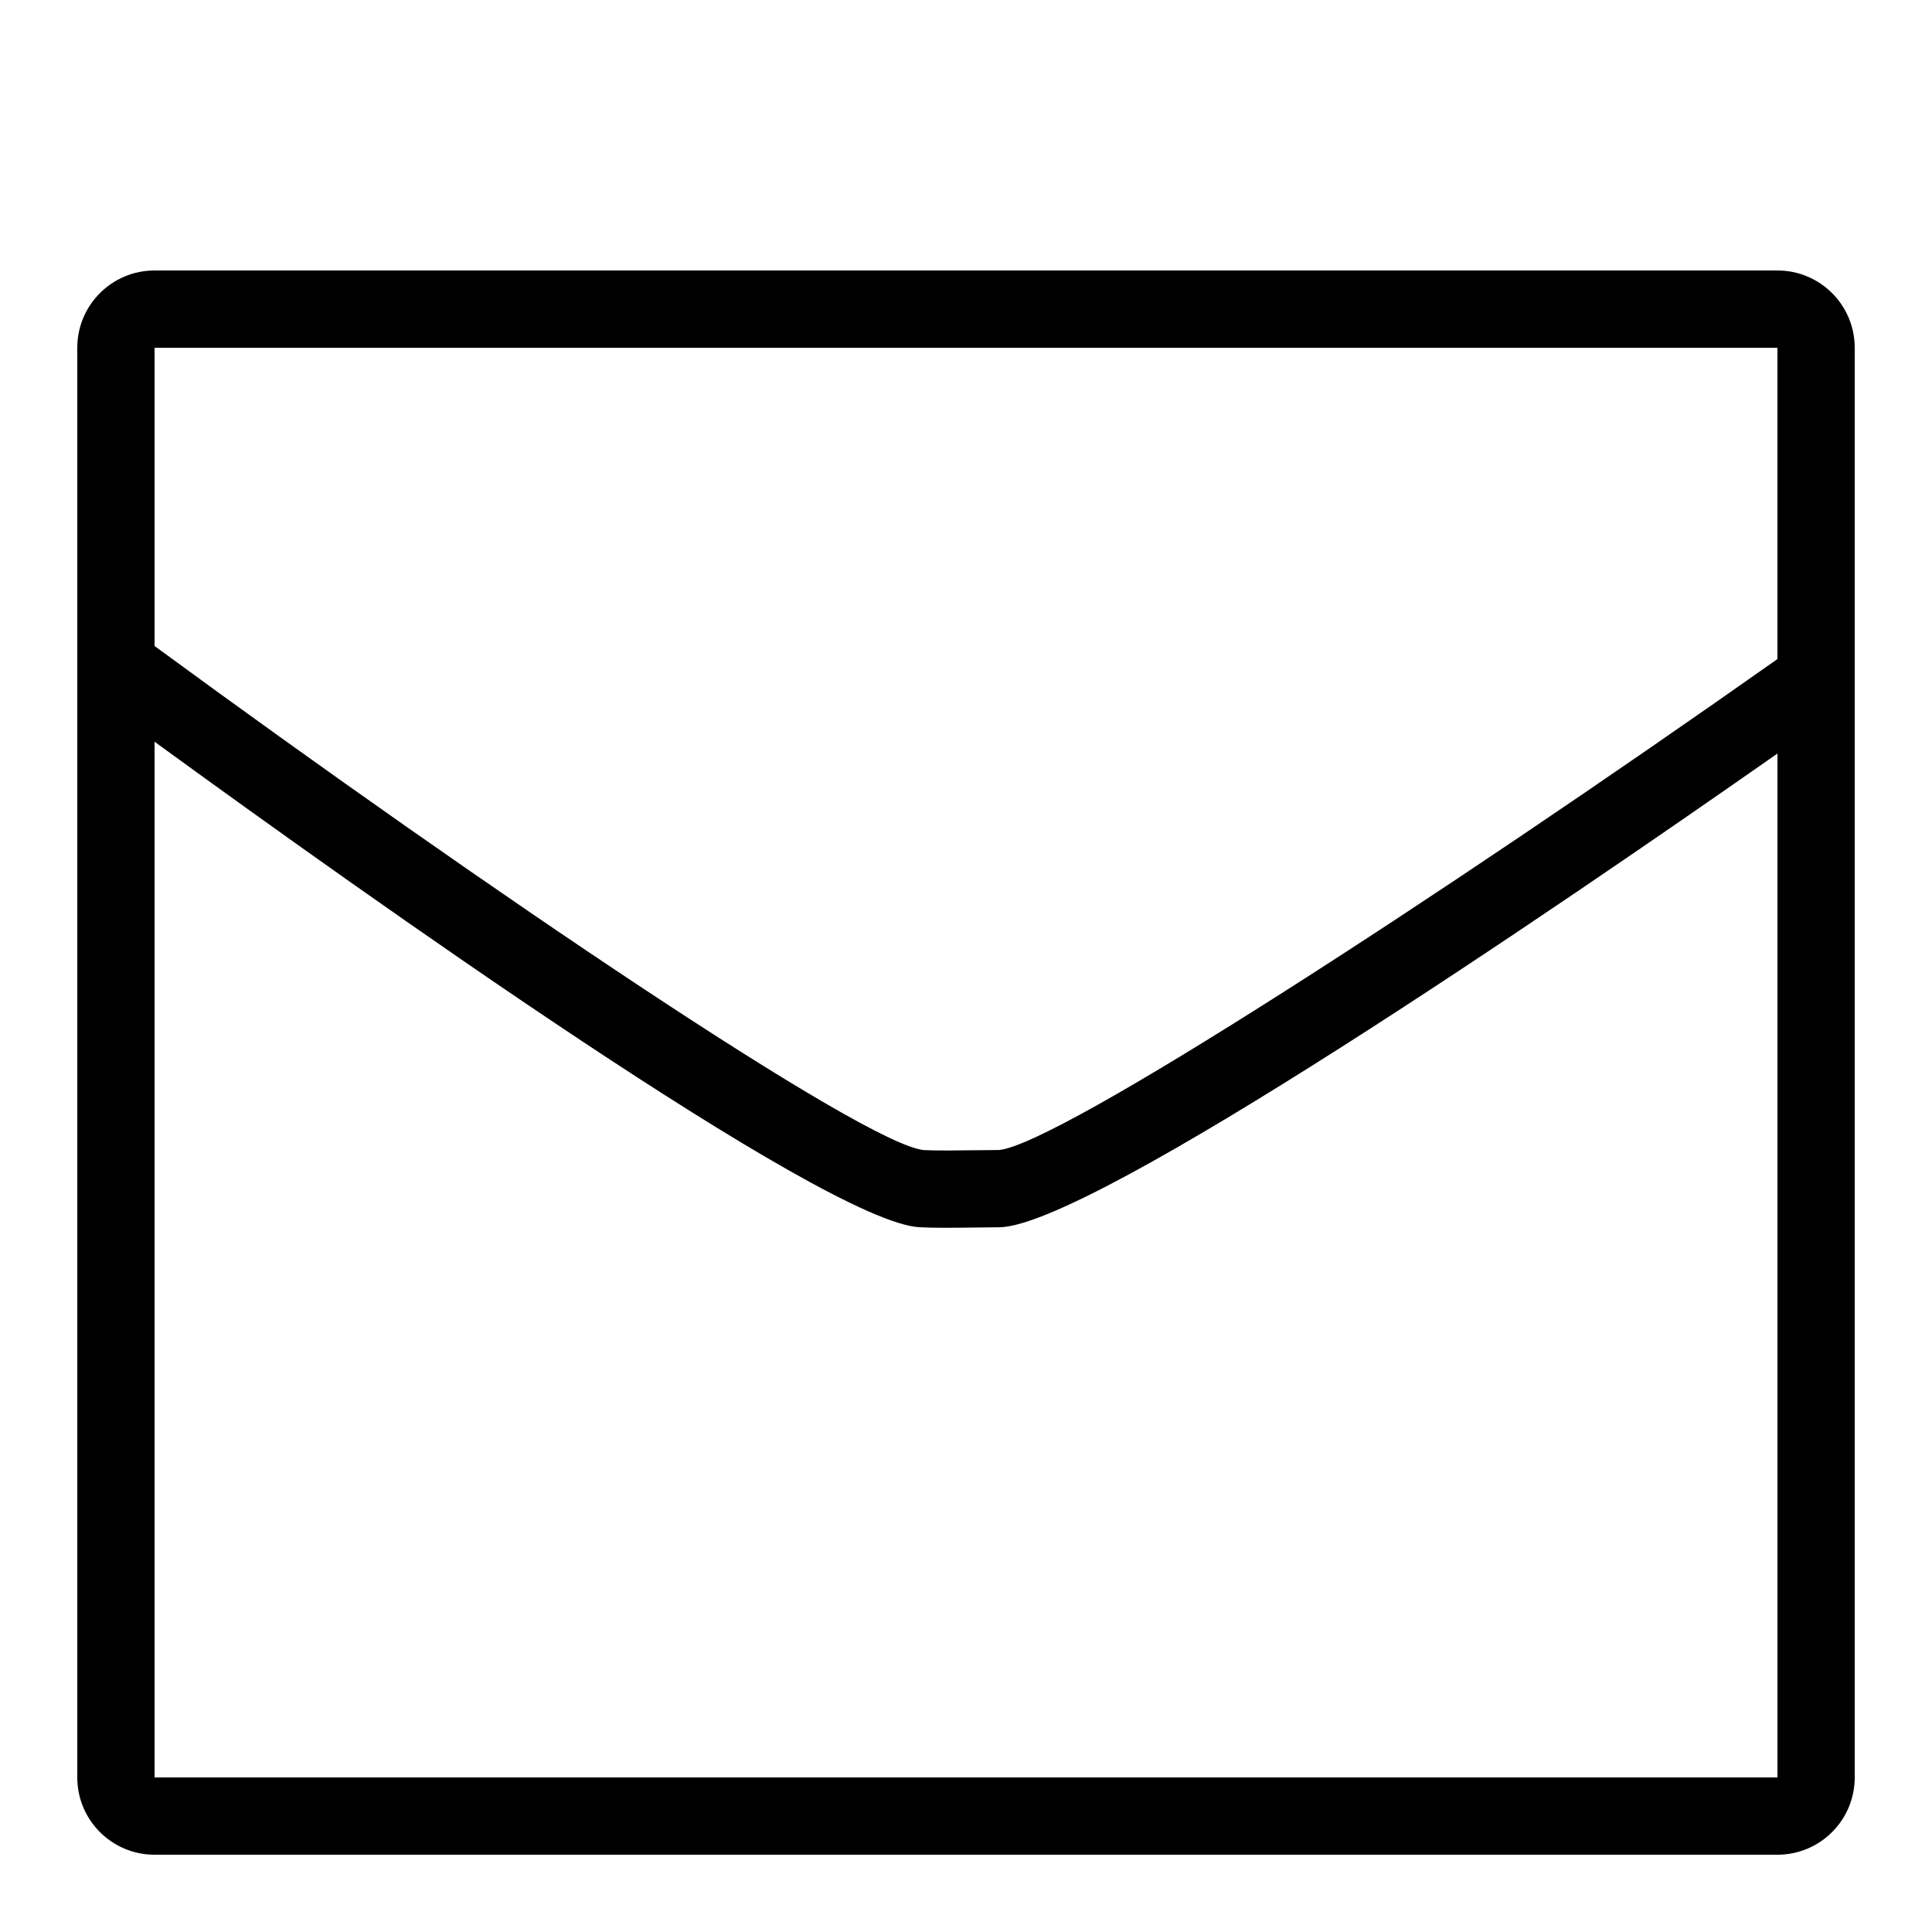 <?xml version="1.0" encoding="utf-8"?>
<!-- Generator: Adobe Illustrator 16.0.0, SVG Export Plug-In . SVG Version: 6.00 Build 0)  -->
<!DOCTYPE svg PUBLIC "-//W3C//DTD SVG 1.1//EN" "http://www.w3.org/Graphics/SVG/1.1/DTD/svg11.dtd">
<svg version="1.1" xmlns="http://www.w3.org/2000/svg" xmlns:xlink="http://www.w3.org/1999/xlink" x="0px" y="0px" width="100px"
	 height="100px" viewBox="0 0 100 100" enable-background="new 0 0 100 100" xml:space="preserve">
<g id="Layer_3" display="none">
	<g display="inline" opacity="0.39">
		<line opacity="0.3" fill="none" stroke="#699CD1" enable-background="new    " x1="2.325" y1="-1" x2="2.325" y2="99"/>
		<line fill="none" stroke="#699CD1" x1="5.45" y1="-1" x2="5.45" y2="99"/>
		<line opacity="0.3" fill="none" stroke="#699CD1" enable-background="new    " x1="8.575" y1="-1" x2="8.575" y2="99"/>
		<line fill="none" stroke="#699CD1" x1="11.7" y1="-1" x2="11.7" y2="99"/>
		<line opacity="0.3" fill="none" stroke="#699CD1" enable-background="new    " x1="14.825" y1="-1" x2="14.825" y2="99"/>
		<line fill="none" stroke="#699CD1" x1="17.95" y1="-1" x2="17.95" y2="99"/>
		<line opacity="0.3" fill="none" stroke="#699CD1" enable-background="new    " x1="21.075" y1="-1" x2="21.075" y2="99"/>
		<line fill="none" stroke="#699CD1" x1="24.2" y1="-1" x2="24.2" y2="99"/>
		<line opacity="0.3" fill="none" stroke="#699CD1" enable-background="new    " x1="27.325" y1="-1" x2="27.325" y2="99"/>
		<line fill="none" stroke="#699CD1" x1="30.45" y1="-1" x2="30.45" y2="99"/>
		<line opacity="0.3" fill="none" stroke="#699CD1" enable-background="new    " x1="33.575" y1="-1" x2="33.575" y2="99"/>
		<line fill="none" stroke="#699CD1" x1="36.7" y1="-1" x2="36.7" y2="99"/>
		<line opacity="0.3" fill="none" stroke="#699CD1" enable-background="new    " x1="39.825" y1="-1" x2="39.825" y2="99"/>
		<line fill="none" stroke="#699CD1" x1="42.95" y1="-1" x2="42.95" y2="99"/>
		<line opacity="0.3" fill="none" stroke="#699CD1" enable-background="new    " x1="46.075" y1="-1" x2="46.075" y2="99"/>
		<line fill="none" stroke="#699CD1" x1="49.2" y1="-1" x2="49.2" y2="99"/>
		<line opacity="0.3" fill="none" stroke="#699CD1" enable-background="new    " x1="52.325" y1="-1" x2="52.325" y2="99"/>
		<line fill="none" stroke="#699CD1" x1="55.45" y1="-1" x2="55.45" y2="99"/>
		<line opacity="0.3" fill="none" stroke="#699CD1" enable-background="new    " x1="58.575" y1="-1" x2="58.575" y2="99"/>
		<line fill="none" stroke="#699CD1" x1="61.7" y1="-1" x2="61.7" y2="99"/>
		<line opacity="0.3" fill="none" stroke="#699CD1" enable-background="new    " x1="64.825" y1="-1" x2="64.825" y2="99"/>
		<line fill="none" stroke="#699CD1" x1="67.95" y1="-1" x2="67.95" y2="99"/>
		<line opacity="0.3" fill="none" stroke="#699CD1" enable-background="new    " x1="71.075" y1="-1" x2="71.075" y2="99"/>
		<line fill="none" stroke="#699CD1" x1="74.2" y1="-1" x2="74.2" y2="99"/>
		<line opacity="0.3" fill="none" stroke="#699CD1" enable-background="new    " x1="77.325" y1="-1" x2="77.325" y2="99"/>
		<line fill="none" stroke="#699CD1" x1="80.45" y1="-1" x2="80.45" y2="99"/>
		<line opacity="0.3" fill="none" stroke="#699CD1" enable-background="new    " x1="83.575" y1="-1" x2="83.575" y2="99"/>
		<line fill="none" stroke="#699CD1" x1="86.7" y1="-1" x2="86.7" y2="99"/>
		<line opacity="0.3" fill="none" stroke="#699CD1" enable-background="new    " x1="89.825" y1="-1" x2="89.825" y2="99"/>
		<line fill="none" stroke="#699CD1" x1="92.95" y1="-1" x2="92.95" y2="99"/>
		<line opacity="0.3" fill="none" stroke="#699CD1" enable-background="new    " x1="96.075" y1="-1" x2="96.075" y2="99"/>
		<line opacity="0.3" fill="none" stroke="#699CD1" enable-background="new    " x1="-0.8" y1="2.125" x2="99.2" y2="2.125"/>
		<line fill="none" stroke="#699CD1" x1="-0.8" y1="5.25" x2="99.2" y2="5.25"/>
		<line opacity="0.3" fill="none" stroke="#699CD1" enable-background="new    " x1="-0.8" y1="8.375" x2="99.2" y2="8.375"/>
		<line fill="none" stroke="#699CD1" x1="-0.8" y1="11.5" x2="99.2" y2="11.5"/>
		<line opacity="0.3" fill="none" stroke="#699CD1" enable-background="new    " x1="-0.8" y1="14.625" x2="99.2" y2="14.625"/>
		<line fill="none" stroke="#699CD1" x1="-0.8" y1="17.75" x2="99.2" y2="17.75"/>
		<line opacity="0.3" fill="none" stroke="#699CD1" enable-background="new    " x1="-0.8" y1="20.875" x2="99.2" y2="20.875"/>
		<line fill="none" stroke="#699CD1" x1="-0.8" y1="24" x2="99.2" y2="24"/>
		<line opacity="0.3" fill="none" stroke="#699CD1" enable-background="new    " x1="-0.8" y1="27.125" x2="99.2" y2="27.125"/>
		<line fill="none" stroke="#699CD1" x1="-0.8" y1="30.25" x2="99.2" y2="30.25"/>
		<line opacity="0.3" fill="none" stroke="#699CD1" enable-background="new    " x1="-0.8" y1="33.375" x2="99.2" y2="33.375"/>
		<line fill="none" stroke="#699CD1" x1="-0.8" y1="36.5" x2="99.2" y2="36.5"/>
		<line opacity="0.3" fill="none" stroke="#699CD1" enable-background="new    " x1="-0.8" y1="39.625" x2="99.2" y2="39.625"/>
		<line fill="none" stroke="#699CD1" x1="-0.8" y1="42.75" x2="99.2" y2="42.75"/>
		<line opacity="0.3" fill="none" stroke="#699CD1" enable-background="new    " x1="-0.8" y1="45.875" x2="99.2" y2="45.875"/>
		<line fill="none" stroke="#699CD1" x1="-0.8" y1="49" x2="99.2" y2="49"/>
		<line opacity="0.3" fill="none" stroke="#699CD1" enable-background="new    " x1="-0.8" y1="52.125" x2="99.2" y2="52.125"/>
		<line fill="none" stroke="#699CD1" x1="-0.8" y1="55.25" x2="99.2" y2="55.25"/>
		<line opacity="0.3" fill="none" stroke="#699CD1" enable-background="new    " x1="-0.8" y1="58.375" x2="99.2" y2="58.375"/>
		<line fill="none" stroke="#699CD1" x1="-0.8" y1="61.5" x2="99.2" y2="61.5"/>
		<line opacity="0.3" fill="none" stroke="#699CD1" enable-background="new    " x1="-0.8" y1="64.625" x2="99.2" y2="64.625"/>
		<line fill="none" stroke="#699CD1" x1="-0.8" y1="67.75" x2="99.2" y2="67.75"/>
		<line opacity="0.3" fill="none" stroke="#699CD1" enable-background="new    " x1="-0.8" y1="70.875" x2="99.2" y2="70.875"/>
		<line fill="none" stroke="#699CD1" x1="-0.8" y1="74" x2="99.2" y2="74"/>
		<line opacity="0.3" fill="none" stroke="#699CD1" enable-background="new    " x1="-0.8" y1="77.125" x2="99.2" y2="77.125"/>
		<line fill="none" stroke="#699CD1" x1="-0.8" y1="80.25" x2="99.2" y2="80.25"/>
		<line opacity="0.3" fill="none" stroke="#699CD1" enable-background="new    " x1="-0.8" y1="83.375" x2="99.2" y2="83.375"/>
		<line fill="none" stroke="#699CD1" x1="-0.8" y1="86.5" x2="99.2" y2="86.5"/>
		<line opacity="0.3" fill="none" stroke="#699CD1" enable-background="new    " x1="-0.8" y1="89.625" x2="99.2" y2="89.625"/>
		<line fill="none" stroke="#699CD1" x1="-0.8" y1="92.75" x2="99.2" y2="92.75"/>
		<line opacity="0.3" fill="none" stroke="#699CD1" enable-background="new    " x1="-0.8" y1="95.875" x2="99.2" y2="95.875"/>
	</g>
	<rect x="19" display="inline" opacity="0.78" fill="none" stroke="#000000" stroke-miterlimit="10" width="62" height="100"/>
	<rect display="inline" opacity="0.78" fill="none" stroke="#000000" stroke-miterlimit="10" width="100" height="100"/>
	<g display="inline" opacity="0.78">
		<path fill="none" stroke="#000000" stroke-miterlimit="10" d="M50,40c-5.52,0-10,4.477-10,10s4.48,10,10,10
			c5.523,0,10-4.477,10-10S55.523,40,50,40z"/>
		<path fill="none" stroke="#000000" stroke-miterlimit="10" d="M50,30c-11.028,0-20,8.972-20,20s8.972,20,20,20s20-8.972,20-20
			S61.028,30,50,30L50,30z"/>
	</g>
	<g display="inline" opacity="0.78">
		<path fill="none" stroke="#000000" stroke-miterlimit="10" d="M50,19c17.123,0,31,13.876,31,31c0,17.115-13.877,31-31,31
			S19,67.115,19,50C19,32.876,32.877,19,50,19 M50,10c-22.056,0-40,17.944-40,40s17.944,40,40,40s40-17.944,40-40S72.056,10,50,10
			L50,10z"/>
	</g>
</g>
<g id="Your_Icon">
</g>
<g id="Layer_4">
	<g>
		<path d="M92,14H8c-2.209,0-4,1.791-4,4v74c0,2.209,1.791,4,4,4h84c2.209,0,4-1.791,4-4V18C96,15.791,94.209,14,92,14z M92,92H8
			V38.392c11.009,8.017,34.669,24.852,39.587,25.129c0.377,0.021,0.857,0.029,1.374,0.029c0.533,0,1.104-0.008,1.638-0.015
			c0.421-0.005,0.806-0.011,1.102-0.011c4.718,0,29.066-16.656,40.3-24.522V92z M92,34.113C74.409,46.517,54.73,59.277,51.7,59.525
			c-0.31,0-0.714,0.005-1.154,0.011c-0.939,0.012-2.105,0.027-2.728-0.008C44.752,59.245,25.328,46.146,8,33.437V18h84V34.113z"/>
	</g>
</g>
</svg>
